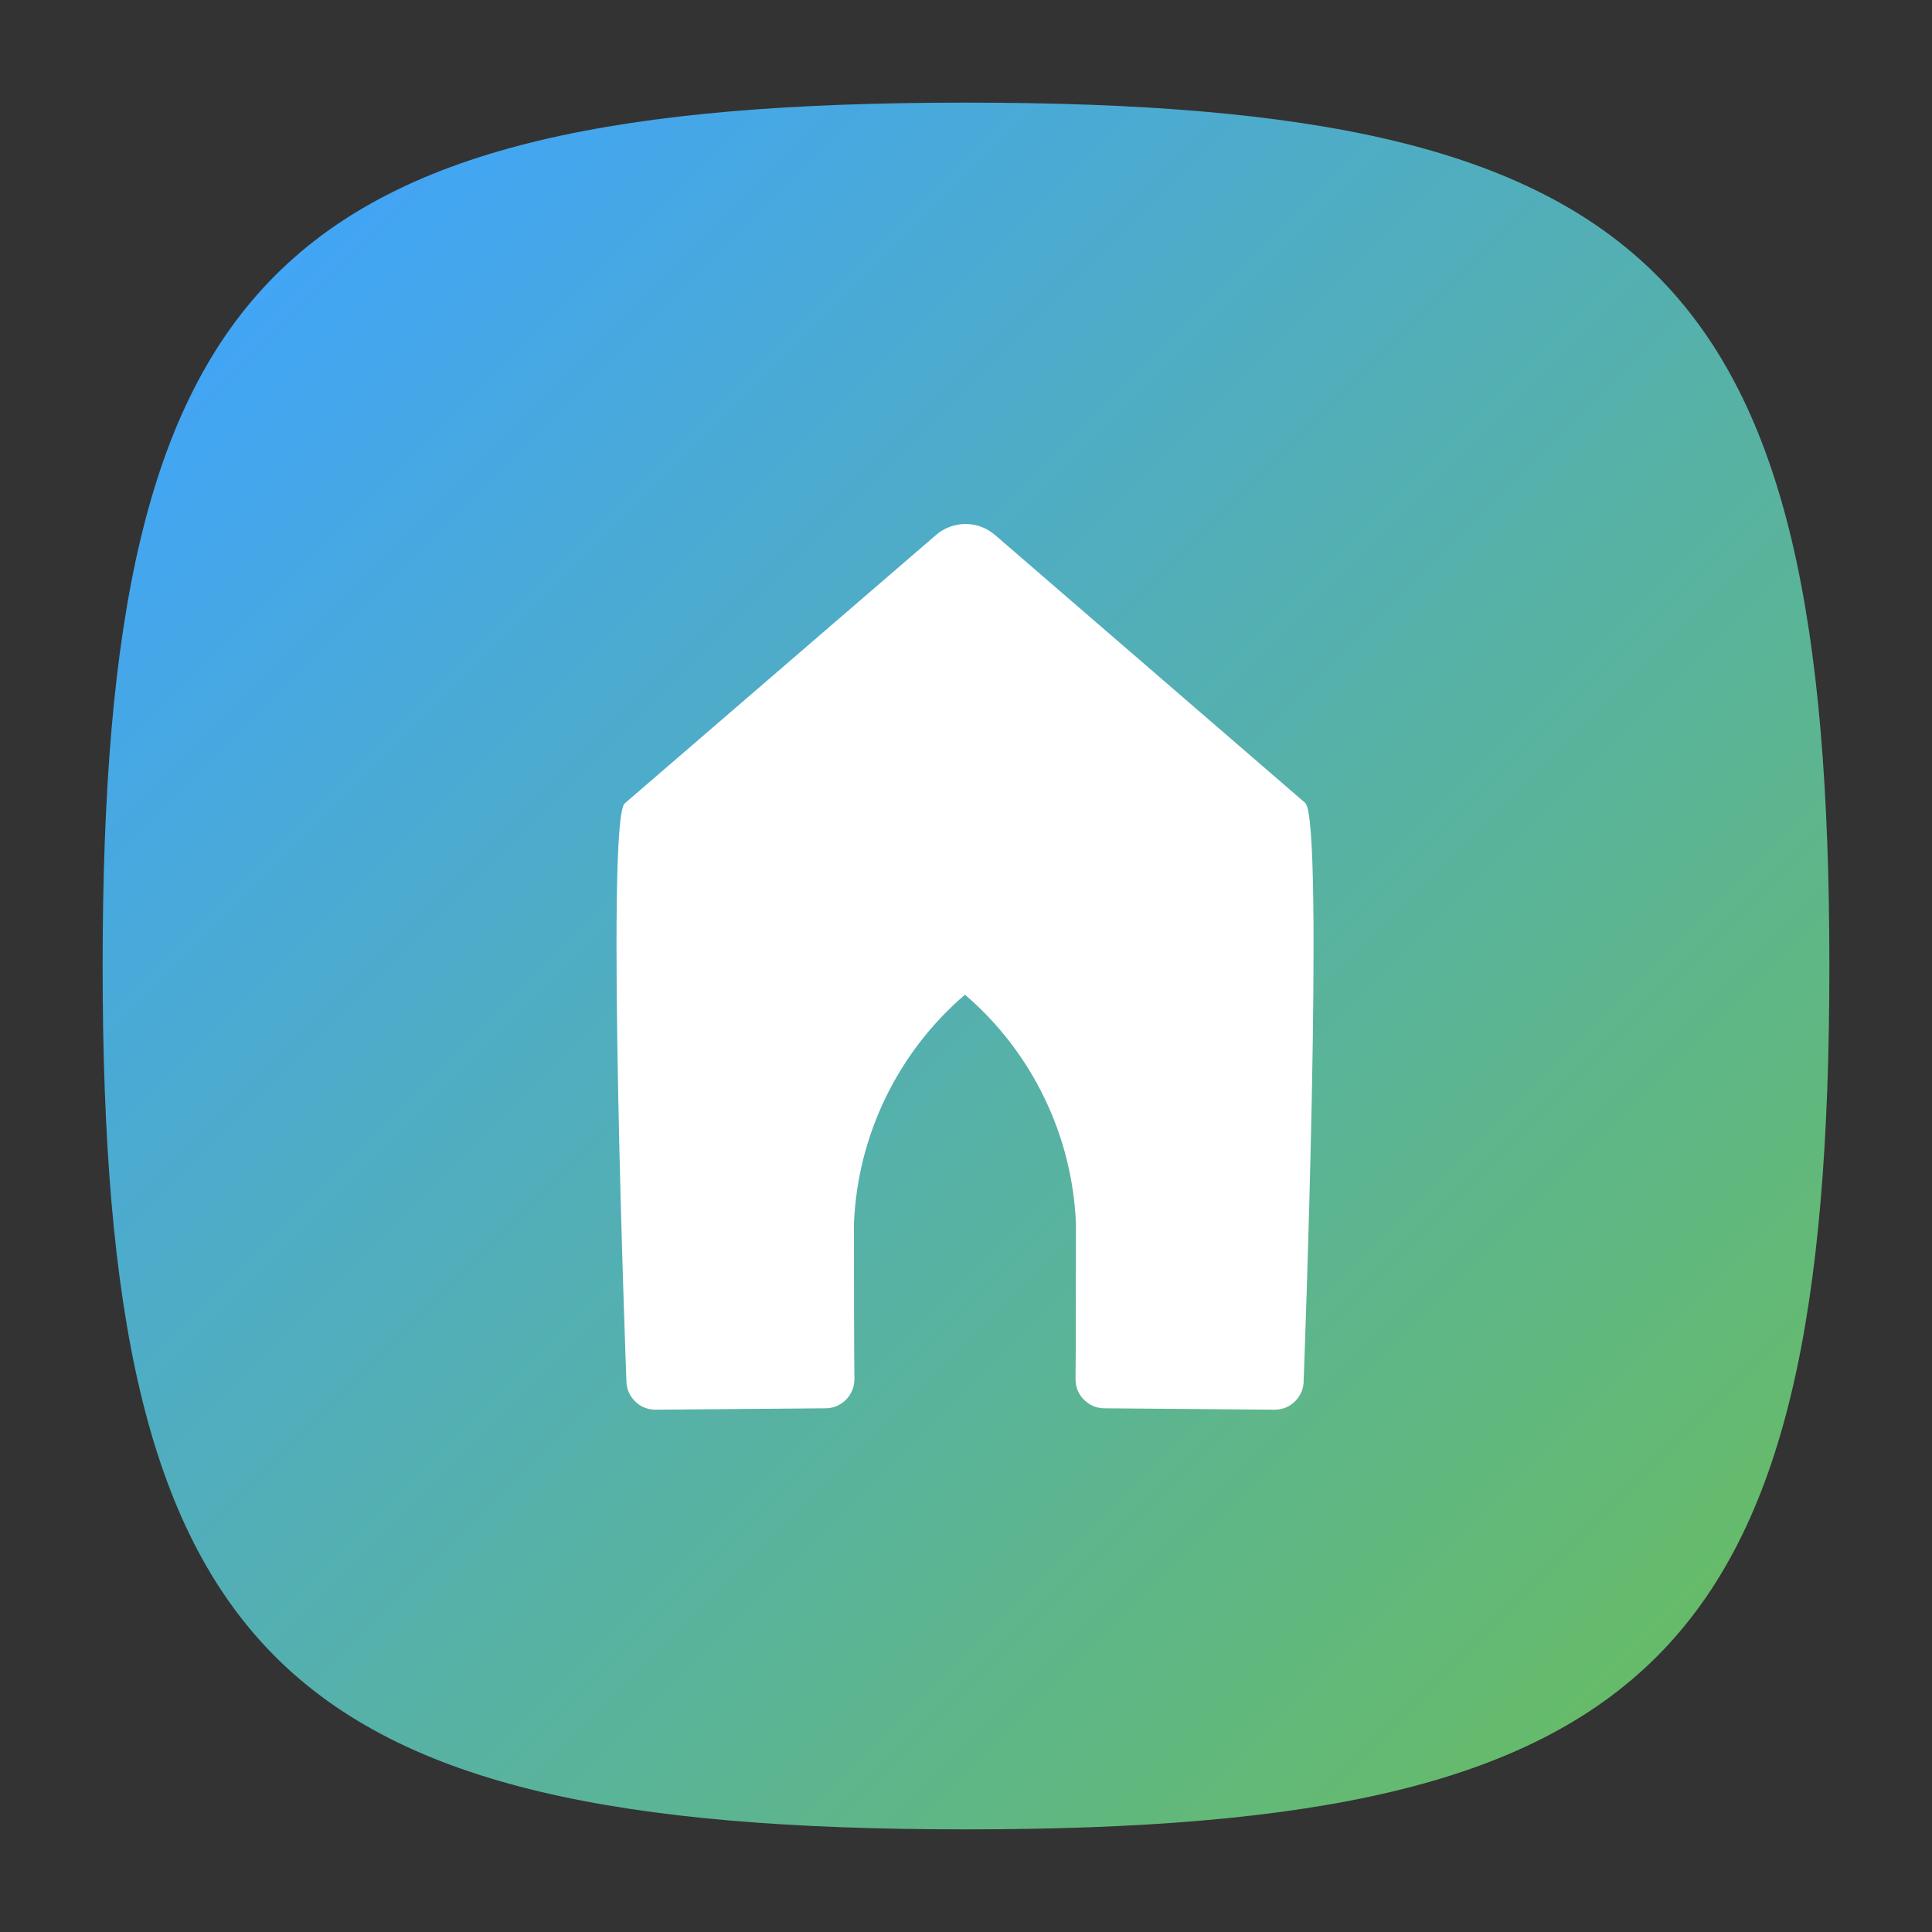 <svg width="32" height="32" viewBox="0 0 32 32" fill="none" xmlns="http://www.w3.org/2000/svg">
<rect x="0" y="0" width="32" height="32" fill="#333333" stroke="none"/>
<path d="M30.3 16C30.3 27.44 27.44 30.3 16 30.3C4.56 30.3 1.7 27.44 1.7 16C1.7 4.56 4.56 1.7 16 1.7C27.44 1.7 30.3 4.56 30.3 16Z" fill="url(#paint0_linear)"/>
<path d="M21.593 22.863C21.594 22.926 21.582 22.989 21.559 23.047C21.535 23.106 21.5 23.159 21.456 23.204C21.412 23.25 21.36 23.286 21.302 23.311C21.244 23.335 21.181 23.348 21.118 23.349L18.3 23.326C18.237 23.327 18.174 23.315 18.116 23.292C18.057 23.268 18.004 23.233 17.959 23.189C17.913 23.145 17.877 23.093 17.852 23.035C17.828 22.977 17.815 22.914 17.814 22.851C17.814 22.851 17.821 22.516 17.821 20.267C17.791 19.543 17.613 18.832 17.296 18.18C16.98 17.527 16.533 16.947 15.983 16.475C15.433 16.947 14.985 17.527 14.669 18.18C14.352 18.832 14.174 19.543 14.144 20.267C14.144 22.516 14.152 22.851 14.152 22.851C14.151 22.914 14.138 22.977 14.113 23.035C14.088 23.093 14.052 23.145 14.007 23.189C13.962 23.233 13.908 23.268 13.85 23.292C13.791 23.315 13.728 23.327 13.665 23.326L10.85 23.349C10.787 23.348 10.725 23.335 10.666 23.311C10.608 23.286 10.556 23.25 10.512 23.204C10.468 23.159 10.433 23.106 10.409 23.047C10.386 22.989 10.374 22.926 10.375 22.863C10.375 22.863 10.026 13.584 10.347 13.307L15.5 8.864C15.636 8.745 15.811 8.679 15.992 8.679C16.173 8.679 16.348 8.745 16.484 8.864L21.628 13.307H21.622C21.941 13.611 21.593 22.863 21.593 22.863Z" fill="white"/>
<defs>
<linearGradient id="paint0_linear" x1="4.56" y1="4.56" x2="27.44" y2="27.44" gradientUnits="userSpaceOnUse">
<stop stop-color="#42A5F5"/>
<stop offset="1" stop-color="#66BB6A"/>
</linearGradient>
</defs>
</svg>
